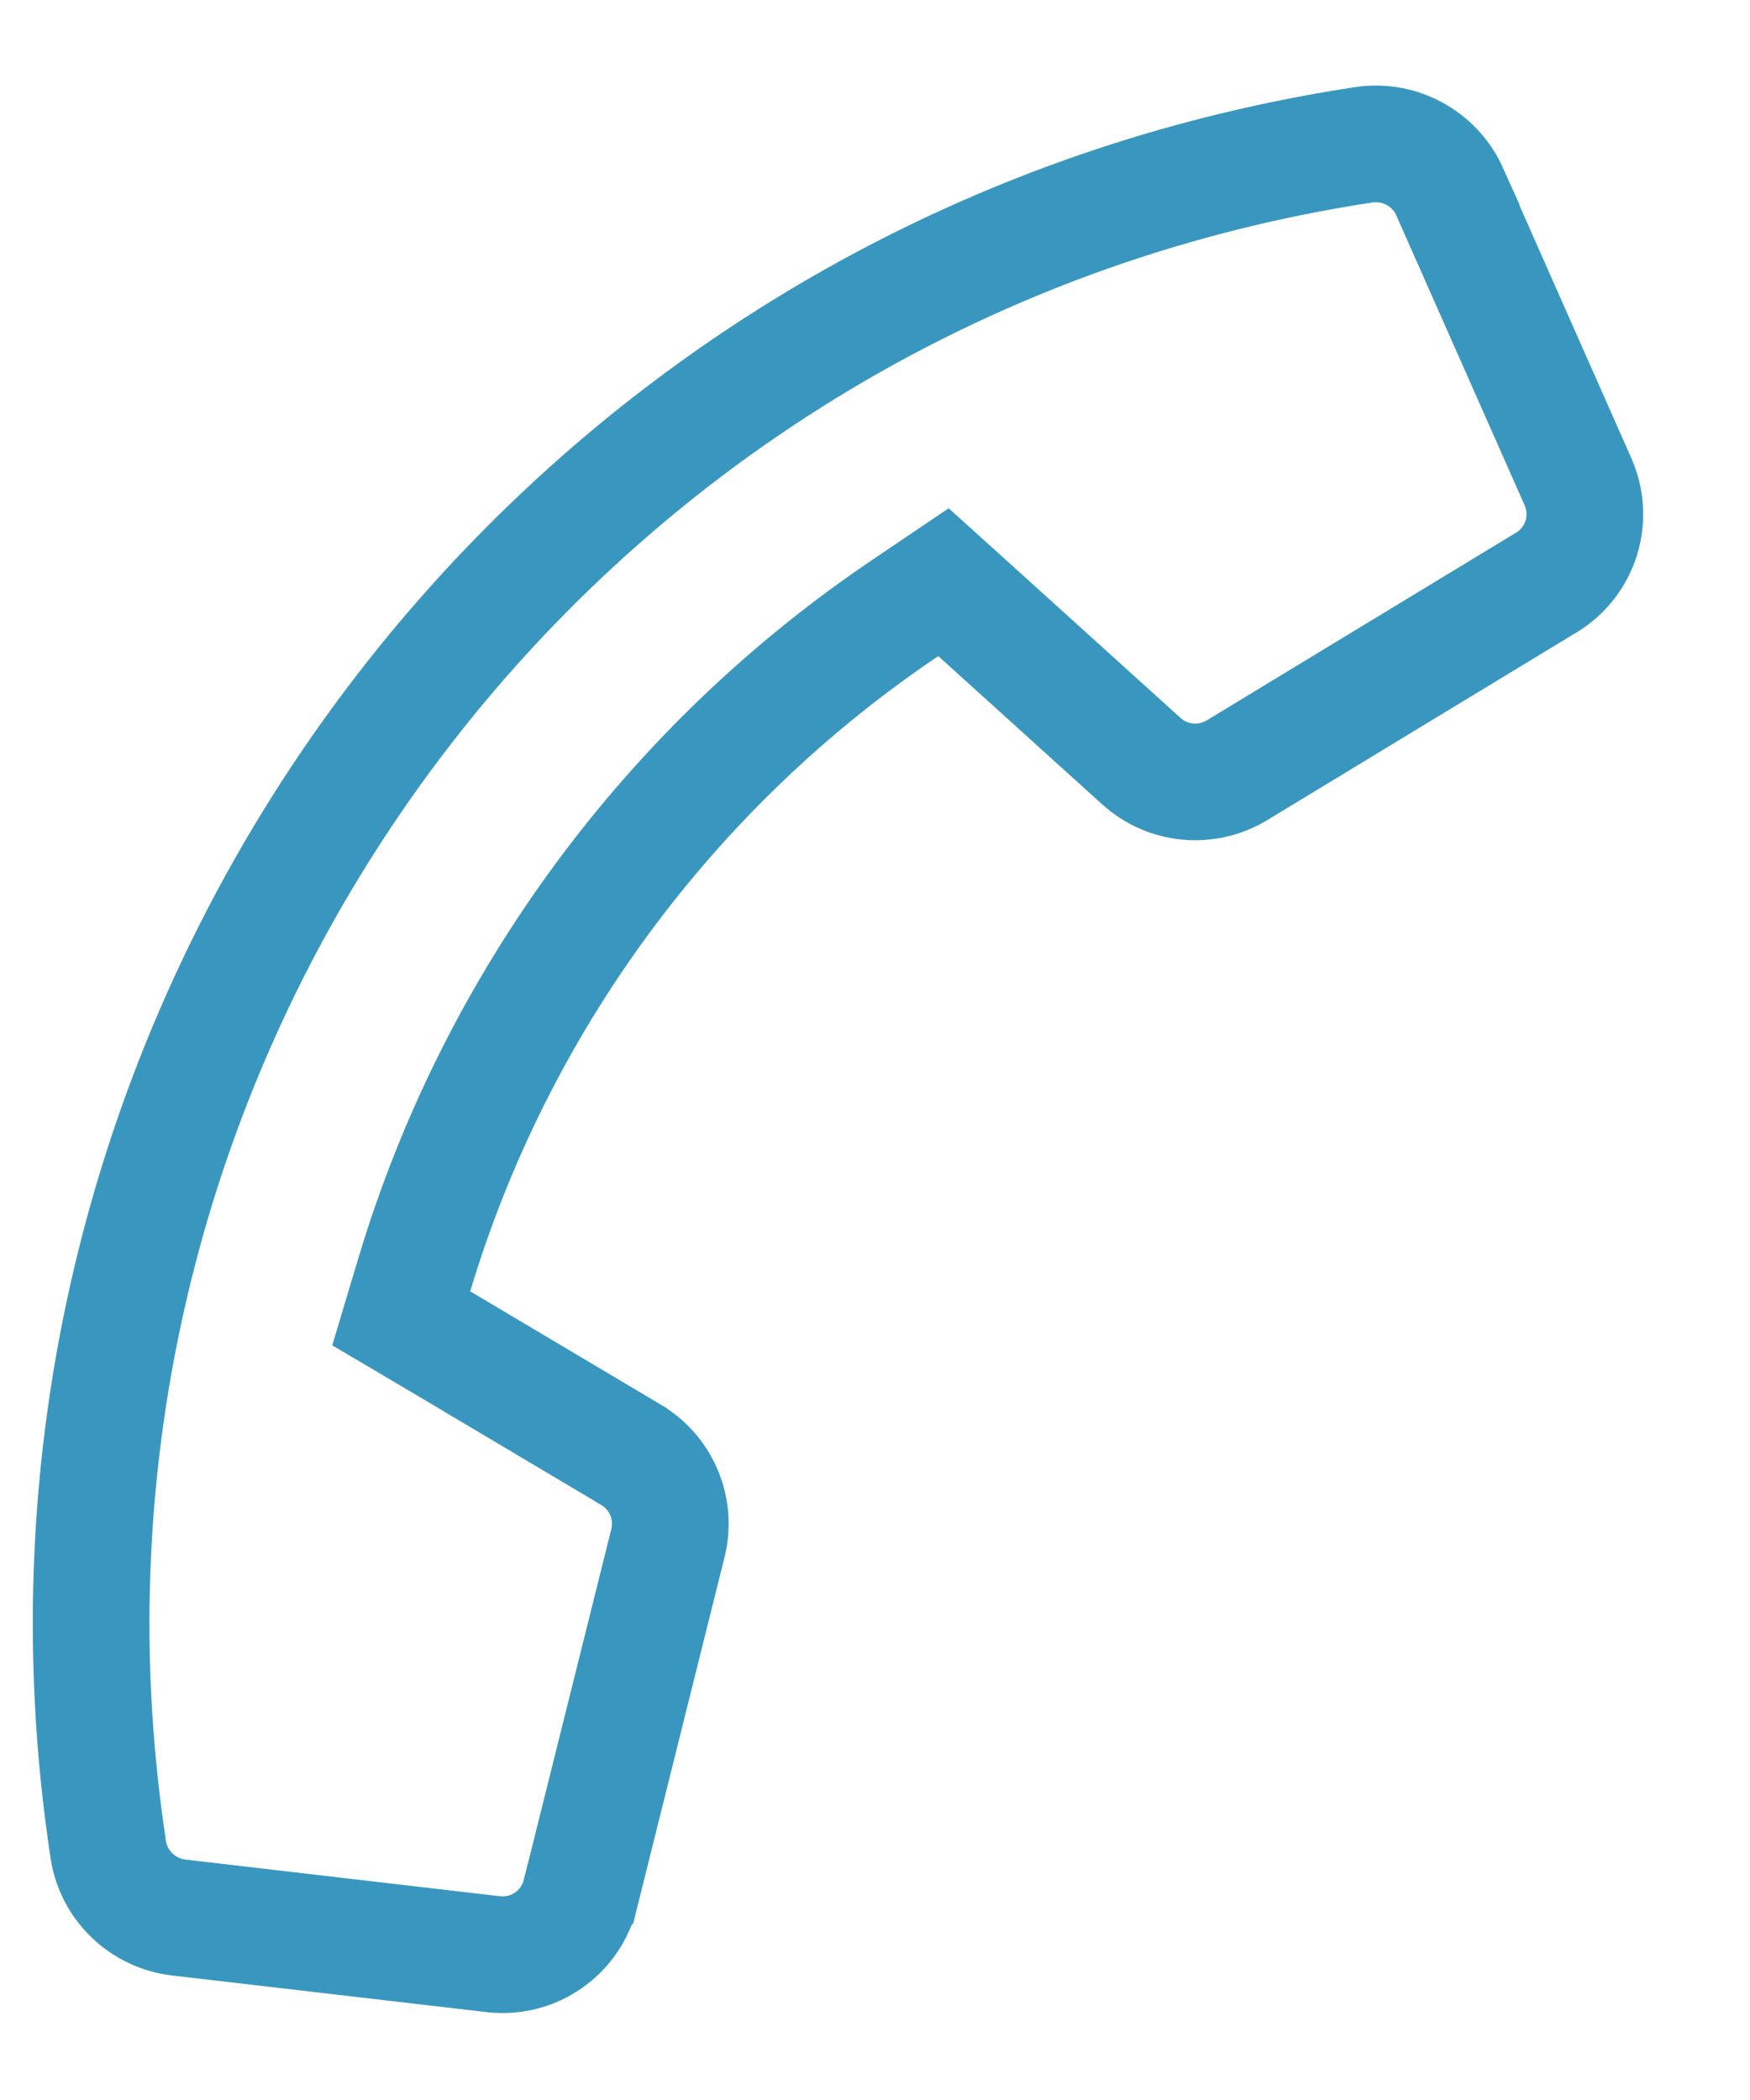 <svg width="15" height="18" viewBox="0 0 15 18" fill="none" xmlns="http://www.w3.org/2000/svg">
<path d="M13.525 4.128C13.665 4.443 13.551 4.809 13.26 4.99L13.249 4.996L10.603 6.602C10.342 6.76 10.01 6.729 9.783 6.524L8.377 5.252L8.087 4.99L7.763 5.209C5.744 6.568 4.25 8.595 3.551 10.926L3.439 11.3L3.776 11.499L5.406 12.468L5.408 12.47C5.668 12.622 5.799 12.931 5.725 13.227L4.976 16.231L4.975 16.232C4.892 16.568 4.573 16.79 4.228 16.75L4.227 16.75L1.532 16.436C1.221 16.399 0.974 16.159 0.928 15.854C-0.135 8.847 4.684 2.304 11.691 1.241C11.996 1.195 12.299 1.359 12.427 1.644L12.426 1.645L13.525 4.128Z" stroke="#3997BF"/>
</svg>
